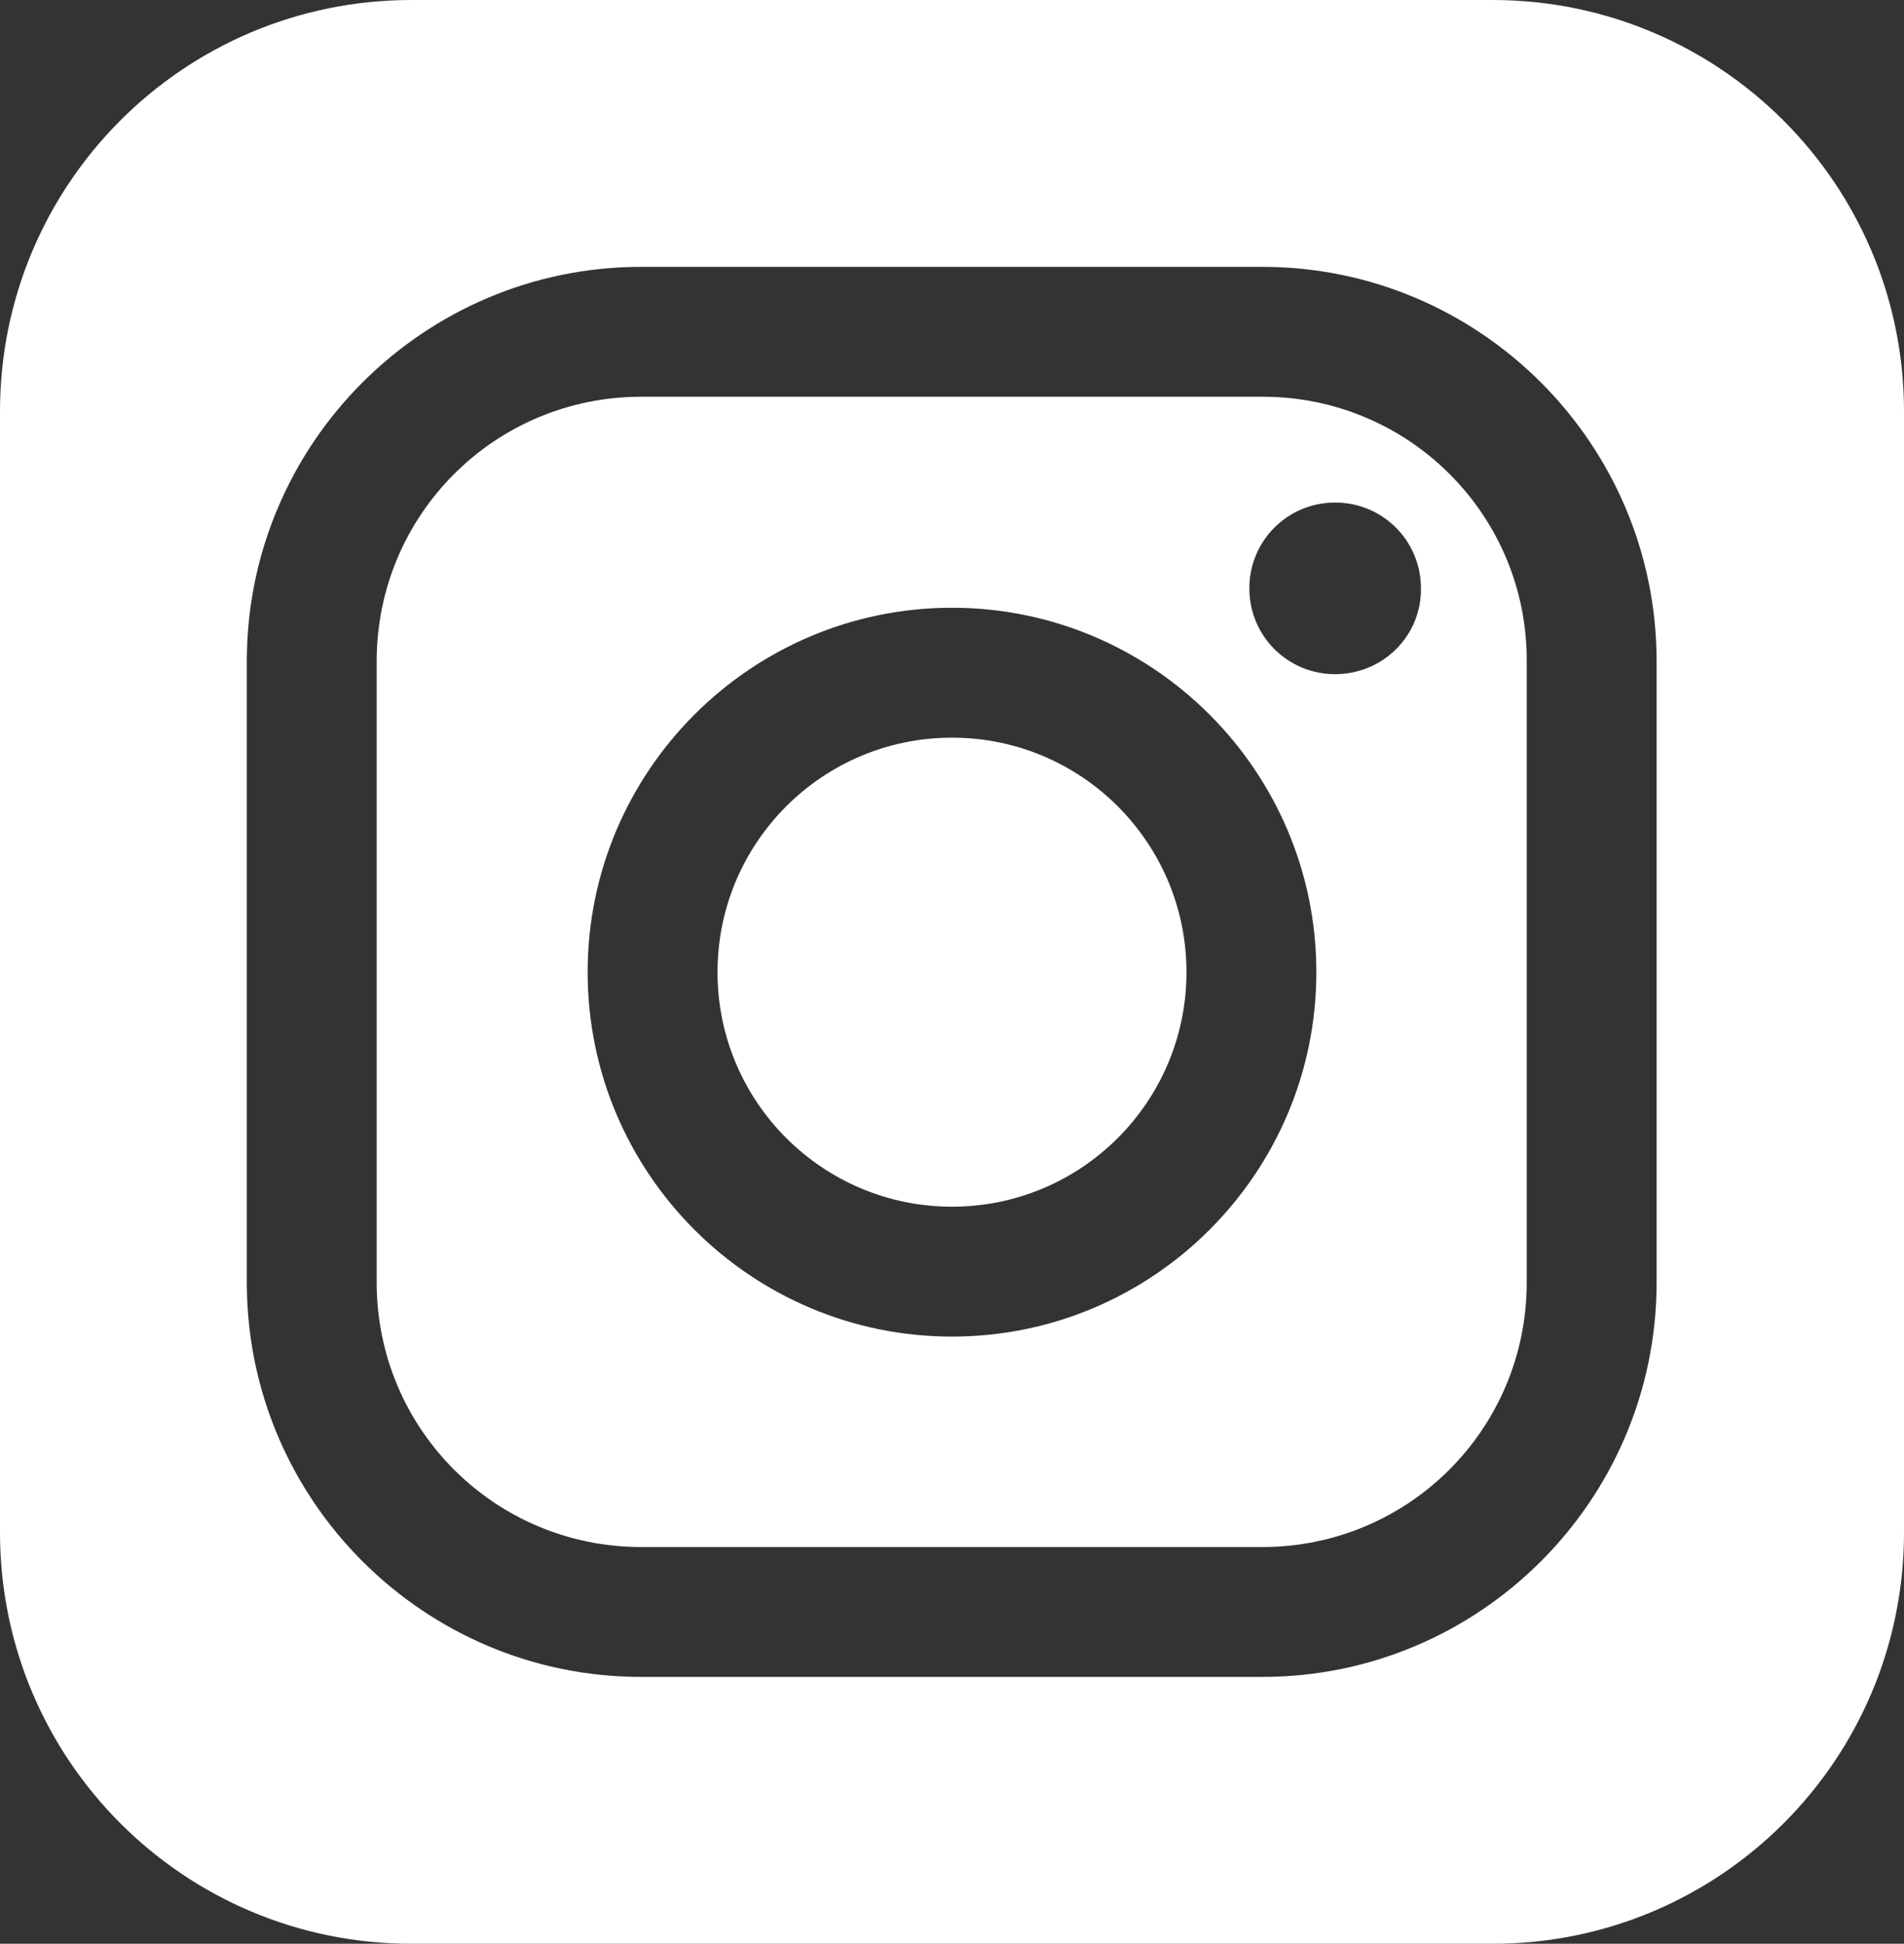 <?xml version="1.0" encoding="utf-8"?>
<!-- Generator: Adobe Illustrator 19.2.1, SVG Export Plug-In . SVG Version: 6.00 Build 0)  -->
<svg version="1.1" id="Layer_1" xmlns="http://www.w3.org/2000/svg" xmlns:xlink="http://www.w3.org/1999/xlink" x="0px" y="0px"
	 viewBox="0 0 324 330.7" style="enable-background:new 0 0 324 330.7;" xml:space="preserve">
<rect x="0" y="0" width="324" height="330.7" fill="#333333" stroke="none"/>
<style type="text/css">
	.st0{fill:#FFFFFF;}
</style>
<g>
	<path class="st0" d="M214.9,67.5H109.1c-24.9,0-45,20.1-45,45v105.7c0,24.9,20.1,45,45,45h105.7c24.9,0,45-20.1,45-45V112.5
		C259.9,87.6,239.7,67.5,214.9,67.5z M162,227.4c-34.2,0-62-27.8-62-62c0-34.2,27.8-62,62-62c34.2,0,62,27.8,62,62
		C224,199.6,196.2,227.4,162,227.4z M227.2,114.7c-8.1,0-14.6-6.5-14.6-14.6c0-8.1,6.5-14.6,14.6-14.6c8.1,0,14.6,6.5,14.6,14.6
		C241.9,108.2,235.3,114.7,227.2,114.7z"/>
	<path class="st0" d="M254,0H70C31.3,0,0,31.3,0,70v190.7c0,38.7,31.3,70,70,70h184c38.7,0,70-31.3,70-70V70C324,31.3,292.6,0,254,0
		z M281.9,218.2c0,37-30.1,67.1-67.1,67.1H109.1c-37,0-67.1-30.1-67.1-67.1V112.5c0-37,30.1-67.1,67.1-67.1h105.7
		c37,0,67.1,30.1,67.1,67.1V218.2z"/>
	<circle class="st0" cx="162" cy="165.4" r="39.9"/>
</g>
</svg>

